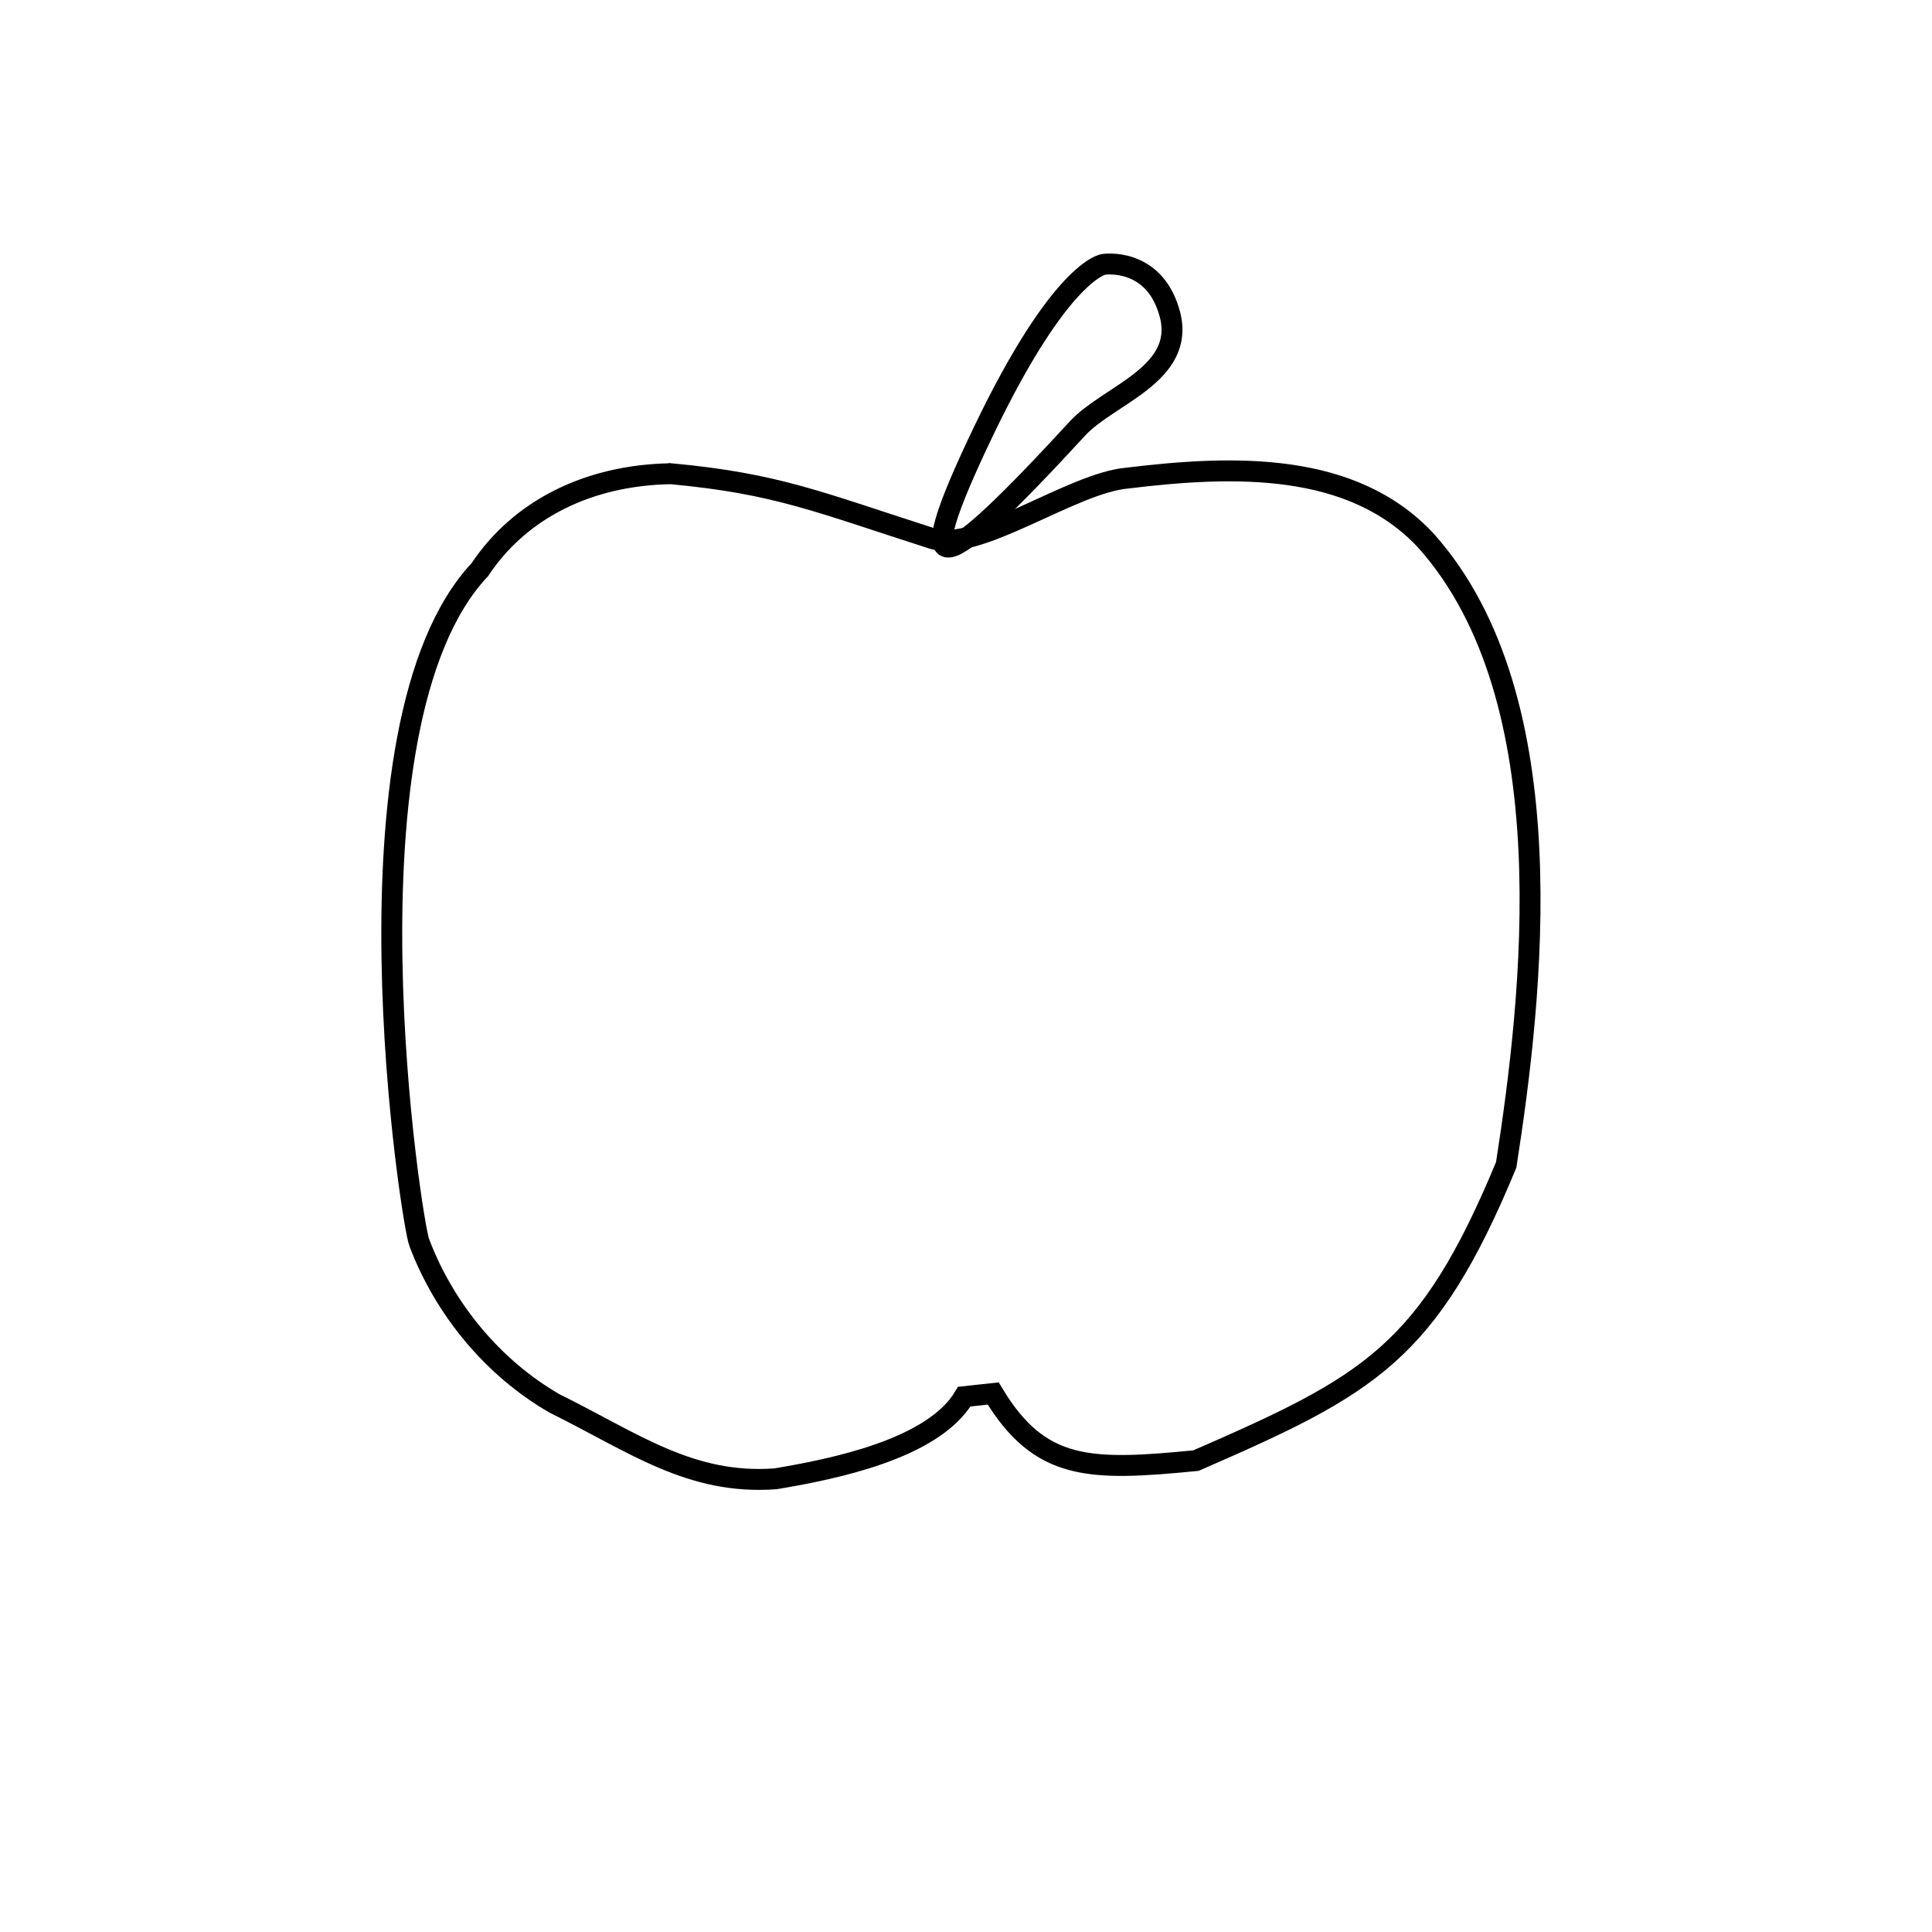 <?xml version="1.0" encoding="UTF-8" standalone="no"?>
<!-- Created with Inkscape (http://www.inkscape.org/) -->

<svg
   width="200mm"
   height="200mm"
   viewBox="0 0 200 200"
   version="1.1"
   id="svg1"
   inkscape:version="1.3.1 (91b66b0783, 2023-11-16)"
   sodipodi:docname="apple.svg"
   xmlns:inkscape="http://www.inkscape.org/namespaces/inkscape"
   xmlns:sodipodi="http://sodipodi.sourceforge.net/DTD/sodipodi-0.dtd"
   xmlns="http://www.w3.org/2000/svg"
   xmlns:svg="http://www.w3.org/2000/svg">
  <sodipodi:namedview
     id="namedview1"
     pagecolor="#ffffff"
     bordercolor="#000000"
     borderopacity="0.25"
     inkscape:showpageshadow="2"
     inkscape:pageopacity="0.0"
     inkscape:pagecheckerboard="true"
     inkscape:deskcolor="#d1d1d1"
     inkscape:document-units="mm"
     inkscape:zoom="0.95288481"
     inkscape:cx="365.20679"
     inkscape:cy="361.53373"
     inkscape:window-width="1920"
     inkscape:window-height="1011"
     inkscape:window-x="0"
     inkscape:window-y="0"
     inkscape:window-maximized="1"
     inkscape:current-layer="layer1" />
  <defs
     id="defs1">
    <linearGradient
       id="swatch1"
       inkscape:swatch="solid">
      <stop
         style="stop-color:#000000;stop-opacity:1;"
         offset="0"
         id="stop1" />
    </linearGradient>
  </defs>
  <g
     inkscape:label="Layer 1"
     inkscape:groupmode="layer"
     id="layer1">
    <path
       style="fill:#000000;fill-opacity:0;stroke:#000000;stroke-width:2.165;stroke-dasharray:none;stroke-opacity:1"
       d="m 69.443,49.04 c -8.393,0.138 -15.552,3.587 -19.767,9.926 -15.174,16.13 -7.003,68.111 -6.265,69.69 2.605,6.873 7.621,12.952 13.99,16.626 8.139,4.017 14.05,8.458 22.885,7.803 5.959,-1 16.303,-3.063 19.534,-8.504 l 2.997,-0.325 c 4.836,8.022 9.946,8.028 20.983,6.947 17.963,-7.817 24.035,-11.085 32.122,-30.619 2.69,-17.31 6.324,-48.17 -8.261,-64.562 -7.623,-8.263 -19.943,-7.875 -30.957,-6.53 -5.729,0.486 -15.521,7.752 -20.192,6.257 -11.789,-3.774 -16.046,-5.684 -27.067,-6.71 z"
       id="path1"
       sodipodi:nodetypes="cccccccccccsc" />
    <path
       style="fill:#000000;fill-opacity:0;stroke:#000000;stroke-width:2.165;stroke-dasharray:none;stroke-opacity:1"
       d="m 114.251,27.367 c 0,0 -4.403,0.5 -12.462,17.322 -8.06,16.822 -4.468,15.124 9.763,-0.343 3.189,-3.466 11.226,-5.592 9.545,-11.845 -1.597,-5.936 -6.845,-5.134 -6.845,-5.134 z"
       id="path2"
       sodipodi:nodetypes="csssc" />
  </g>
</svg>
